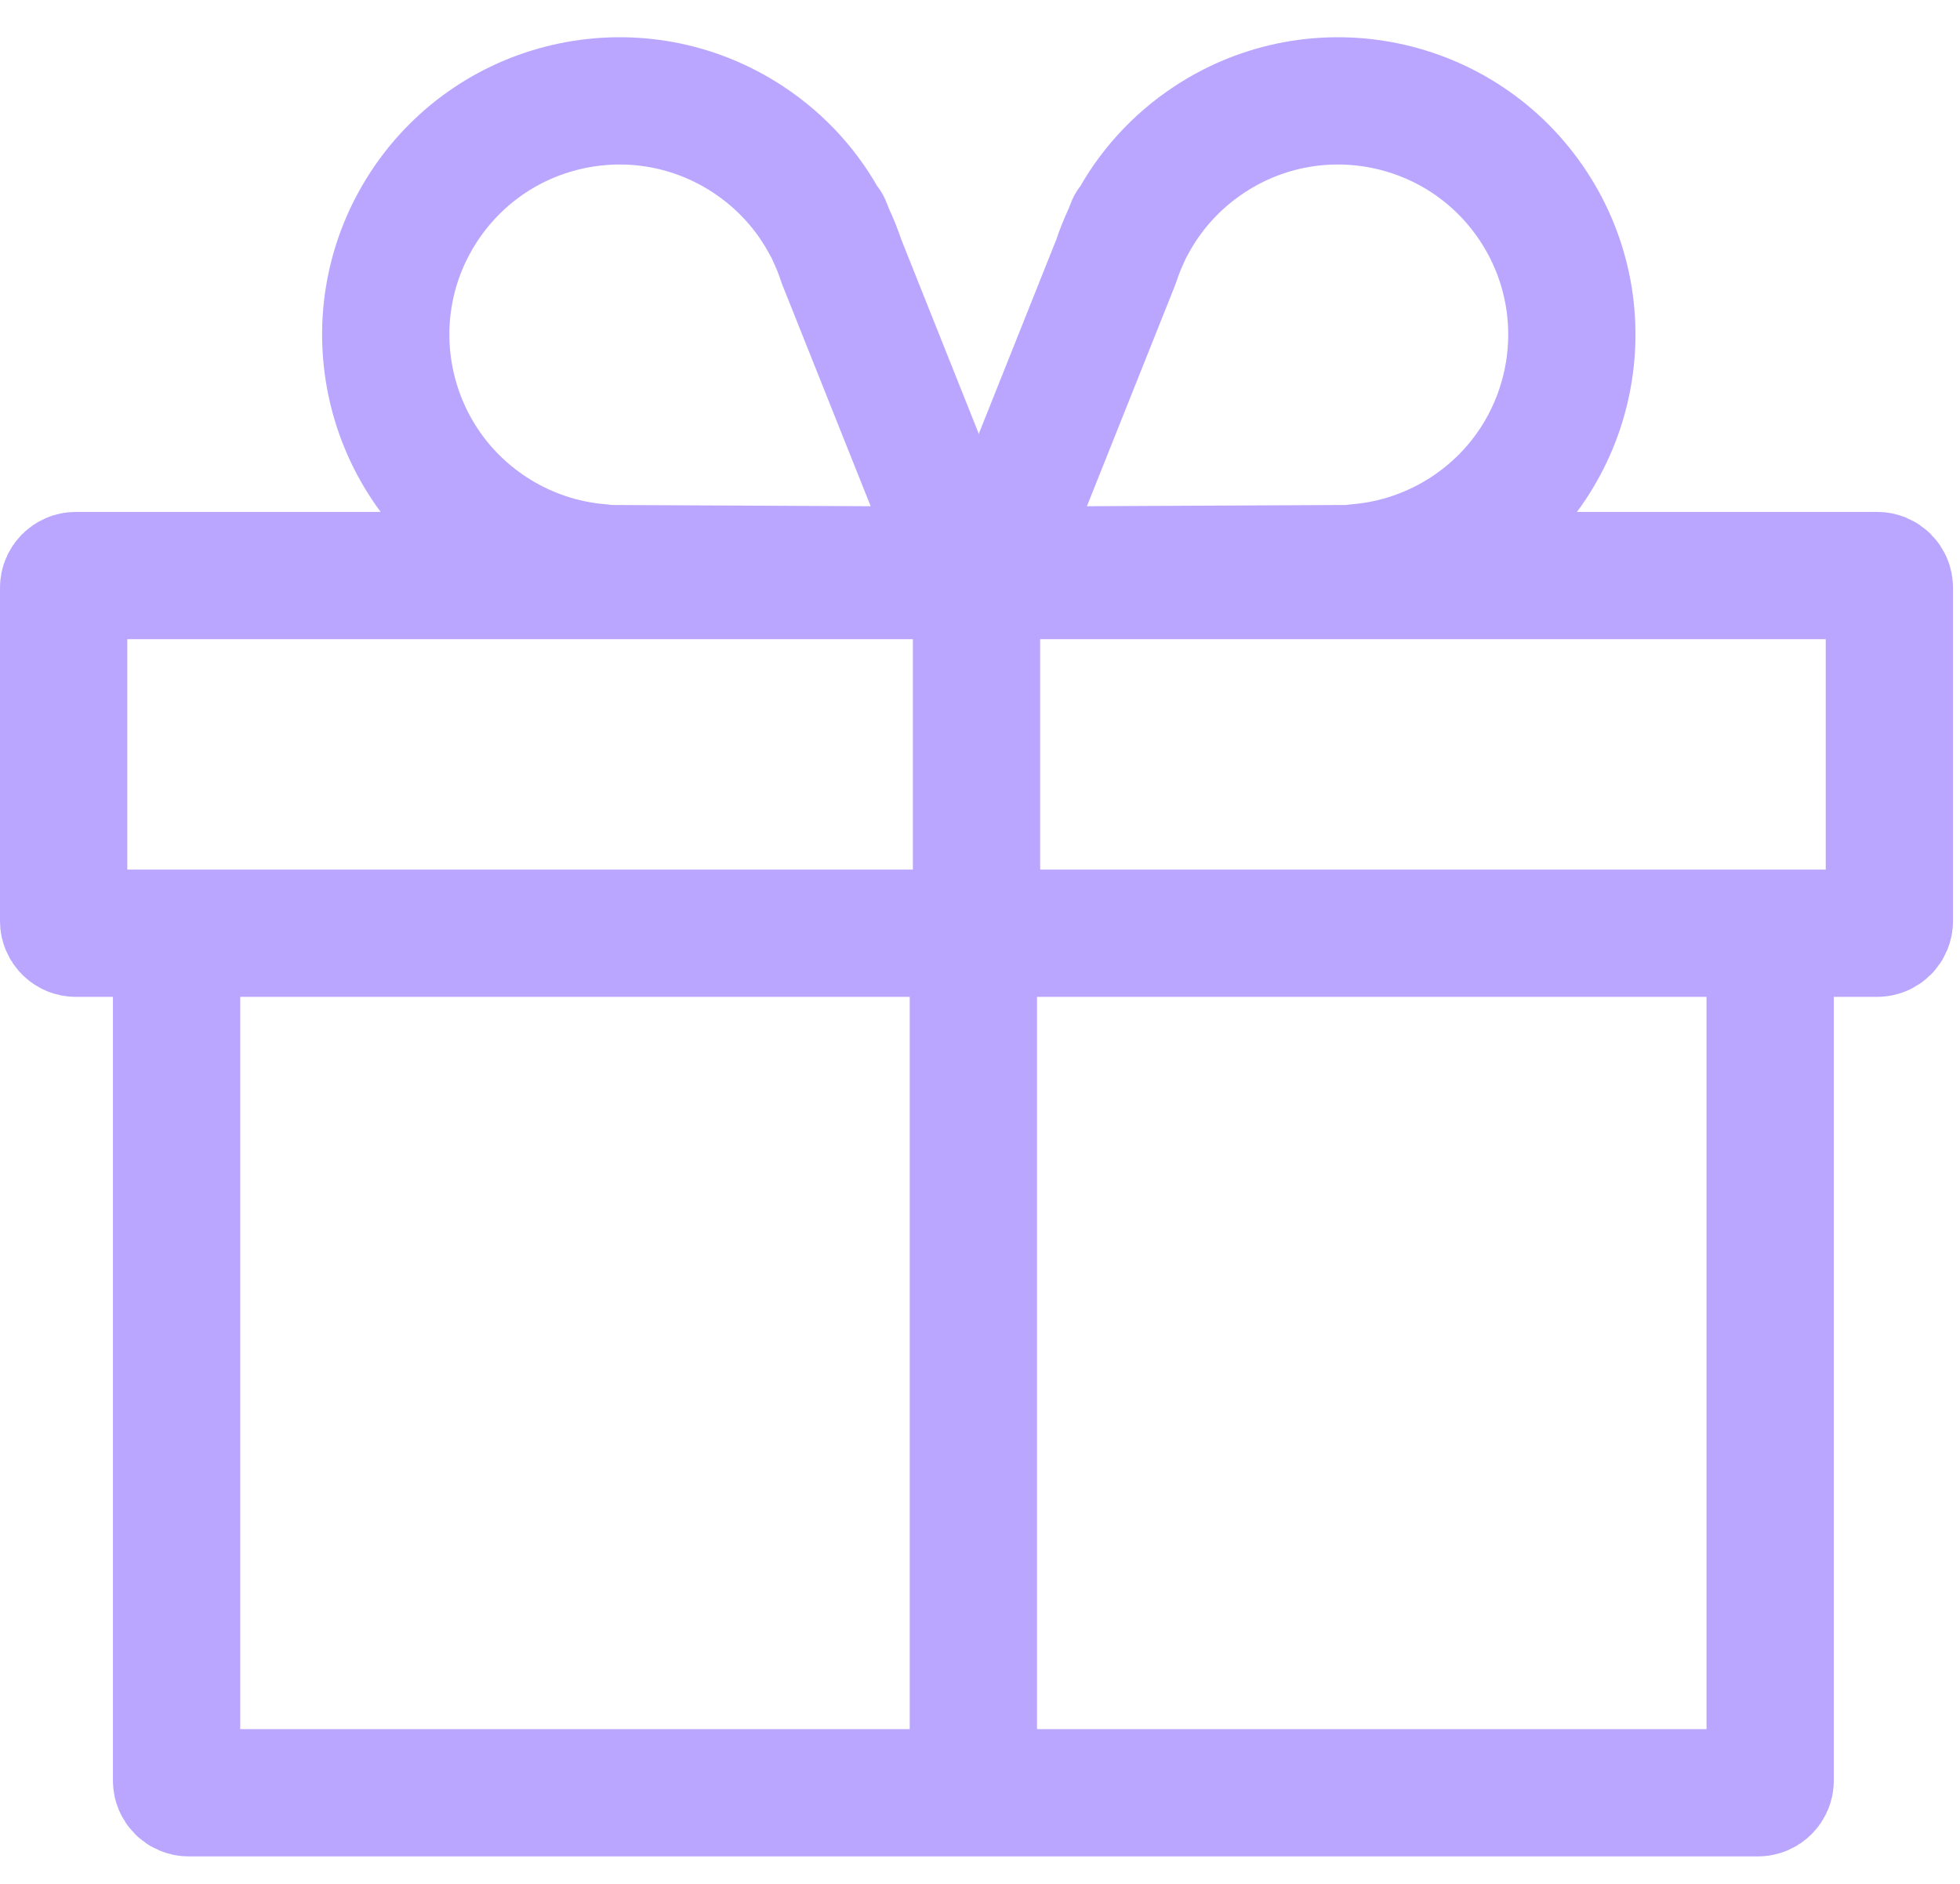 <svg width="77" height="74" viewBox="0 0 77 74" fill="none" xmlns="http://www.w3.org/2000/svg">
<path d="M6.937 36.661H2.978C2.714 36.661 2.5 36.447 2.5 36.183V23.089C2.5 22.825 2.714 22.611 2.978 22.611H38.363M6.937 36.661V69.951C6.937 70.214 7.15 70.428 7.414 70.428H38.239M6.937 36.661H38.239M69.542 36.661H73.748C74.011 36.661 74.225 36.447 74.225 36.183V23.089C74.225 22.825 74.011 22.611 73.748 22.611H38.363M69.542 36.661V69.951C69.542 70.214 69.328 70.428 69.065 70.428H38.239M69.542 36.661H38.363M38.363 22.611V36.661M38.363 36.661H38.239M38.239 70.428V36.661" stroke="#BAA6FF" stroke-width="5" stroke-linejoin="round"/>
<path d="M53.315 22.302C54.802 22.181 56.281 21.696 57.615 20.819C61.852 18.031 63.026 12.336 60.238 8.099C57.45 3.862 51.756 2.688 47.519 5.476C46.182 6.356 45.149 7.525 44.45 8.847L44.411 8.853L44.269 9.21C44.105 9.557 43.963 9.913 43.844 10.276L39.004 22.405L53.283 22.336L53.315 22.302Z" stroke="#BAA6FF" stroke-width="5" stroke-linejoin="round"/>
<path d="M23.59 22.302C22.103 22.181 20.625 21.696 19.291 20.819C15.054 18.031 13.879 12.336 16.667 8.099C19.455 3.862 25.149 2.688 29.386 5.476C30.724 6.356 31.756 7.525 32.455 8.847L32.494 8.853L32.636 9.21C32.801 9.557 32.942 9.913 33.062 10.276L37.901 22.405L23.622 22.336L23.59 22.302Z" stroke="#BAA6FF" stroke-width="5" stroke-linejoin="round"/>
</svg>
